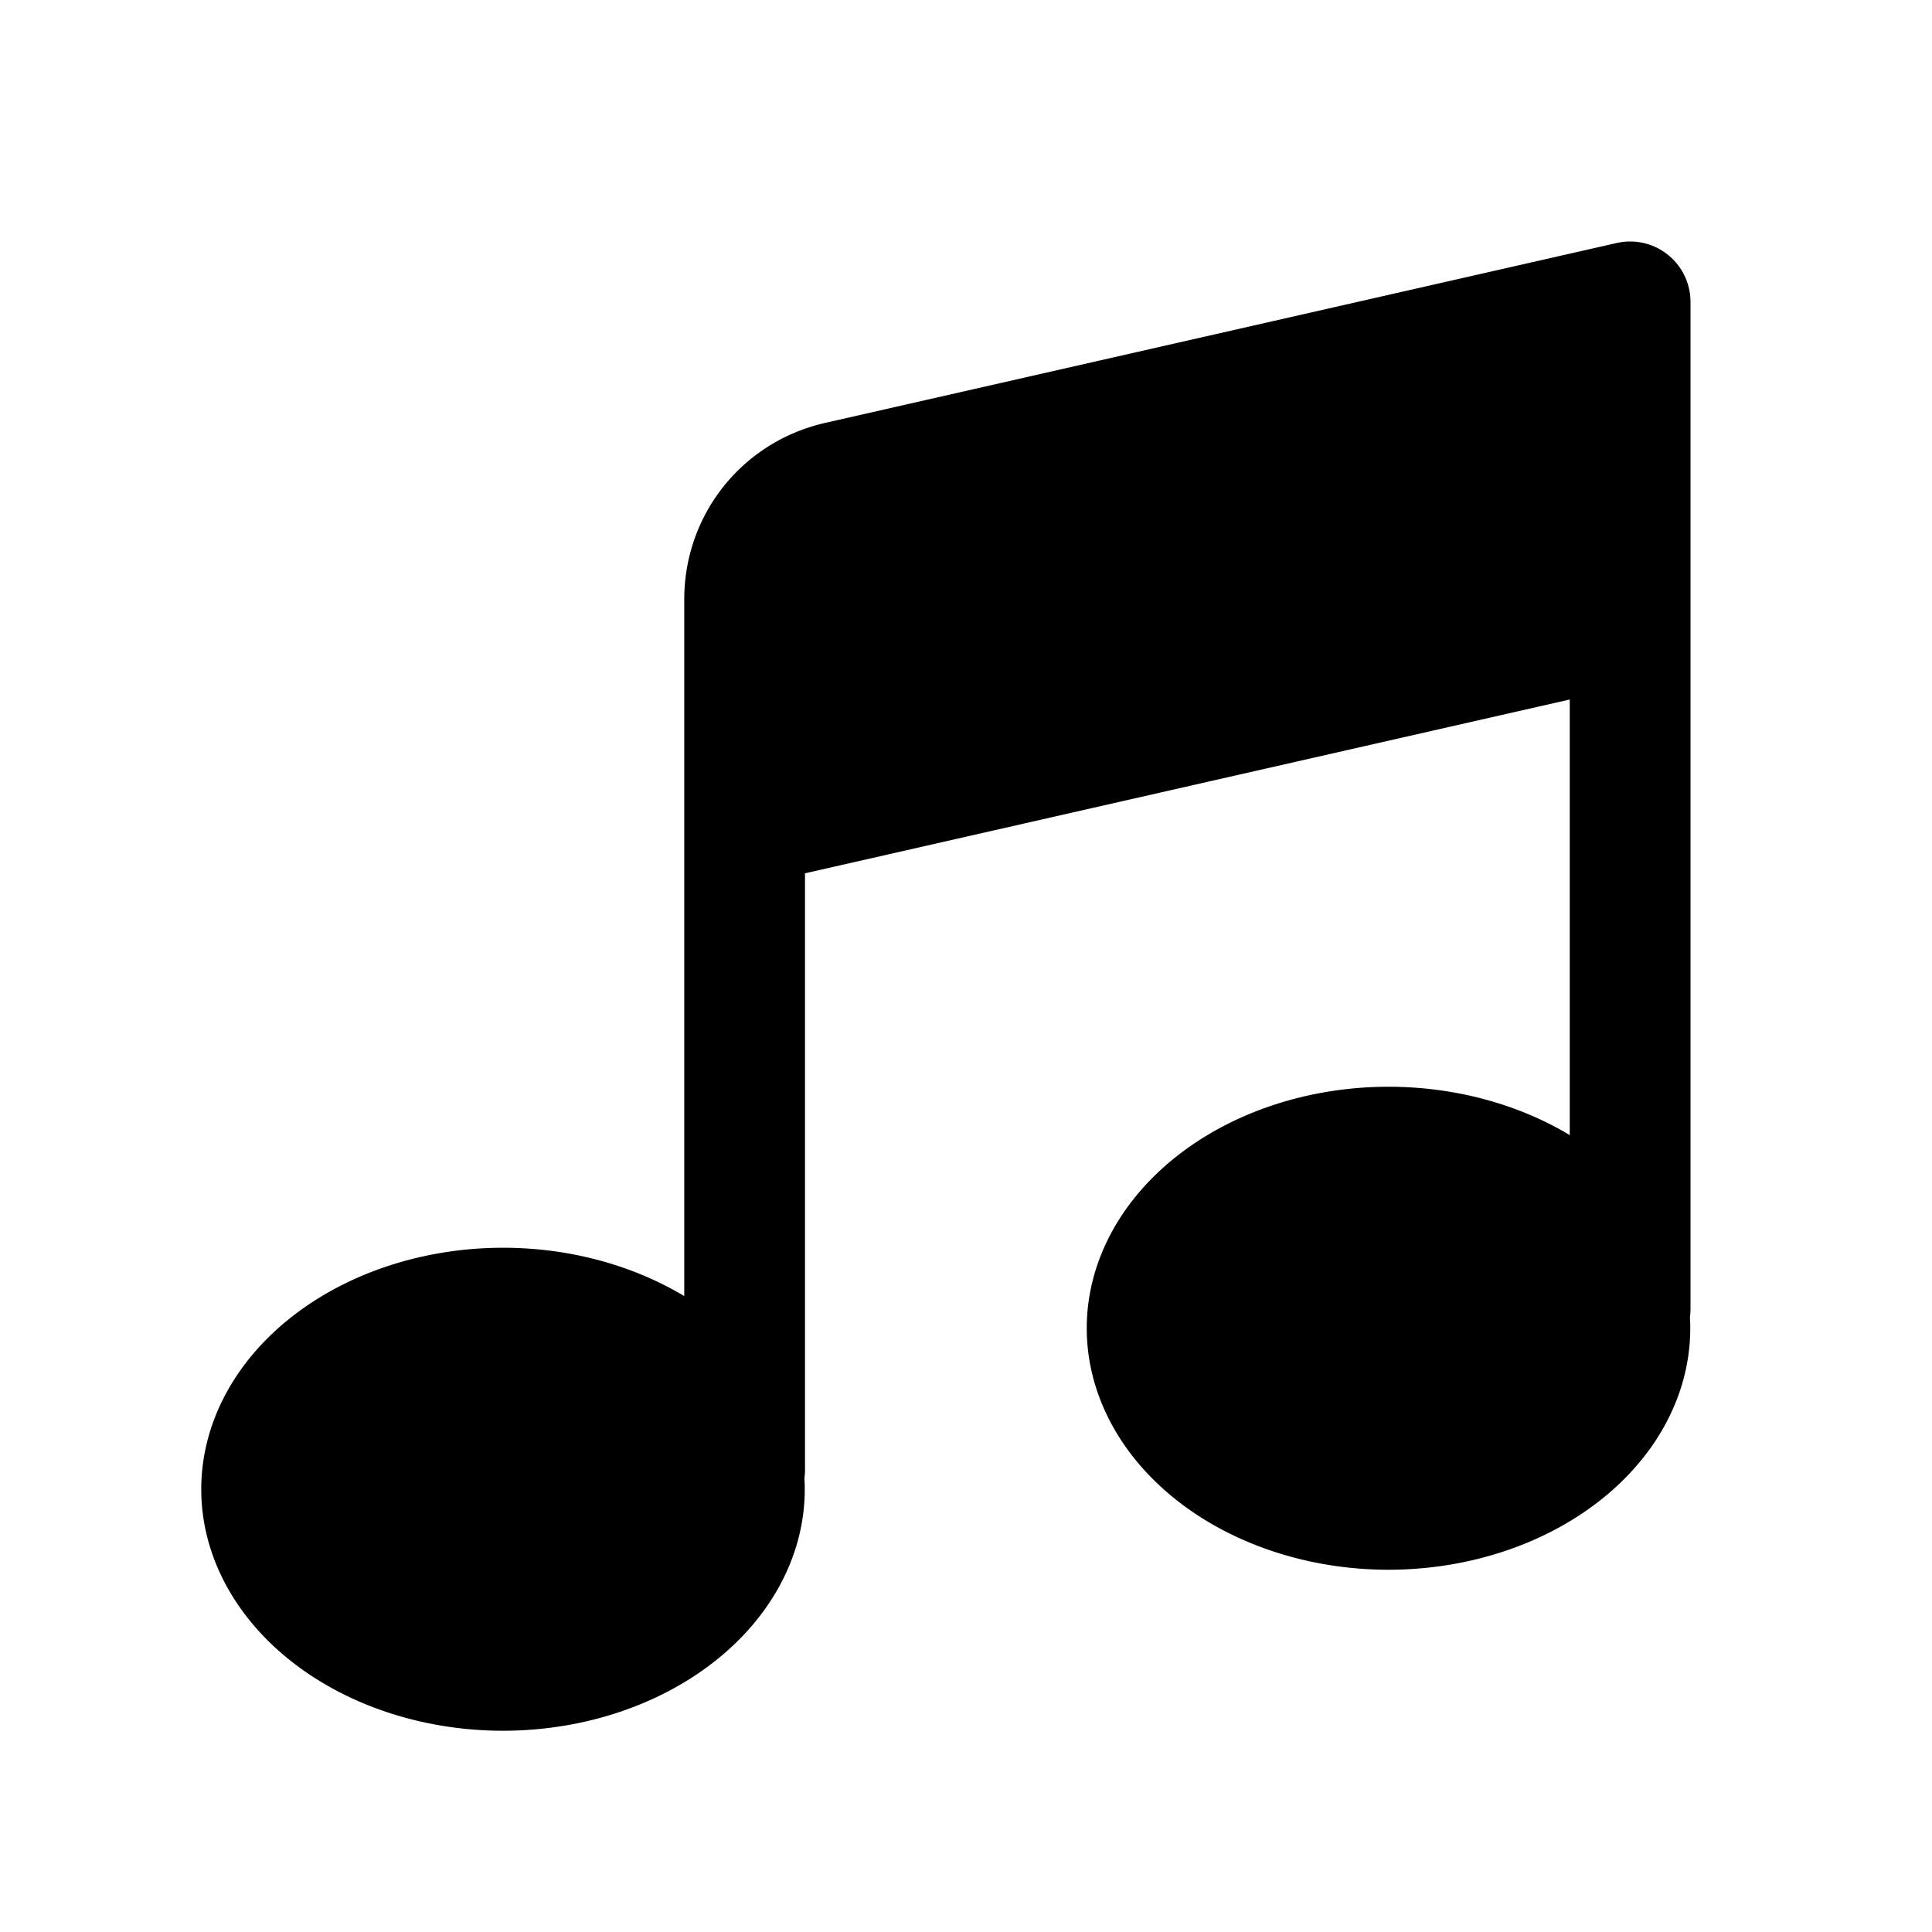 <svg xmlns="http://www.w3.org/2000/svg" viewBox="0 0 48 48"><path fill="currentColor" d="M 40.504 6 C 40.392 6 40.279 6.012 40.168 6.037 L 20.504 10.506 C 18.441 10.976 17 12.78 17 14.895 L 17 15.5 L 17 20.5 L 17 32.201 A 7.5 6 0 0 0 12.5 31 A 7.5 6 0 0 0 12.5 43 A 7.5 6 0 0 0 19.986 36.721 A 1.5 1.5 0 0 0 20 36.5 L 20 21.697 L 39 17.379 L 39 28.201 A 7.5 6 0 0 0 34.5 27 A 7.5 6 0 0 0 34.5 39 A 7.5 6 0 0 0 41.986 32.721 A 1.5 1.5 0 0 0 42 32.5 L 42 15.5 L 42 12.5 L 42 7.5 C 42 7.044 41.792 6.612 41.436 6.328 C 41.169 6.114 40.84 6.001 40.504 6 z"/></svg>